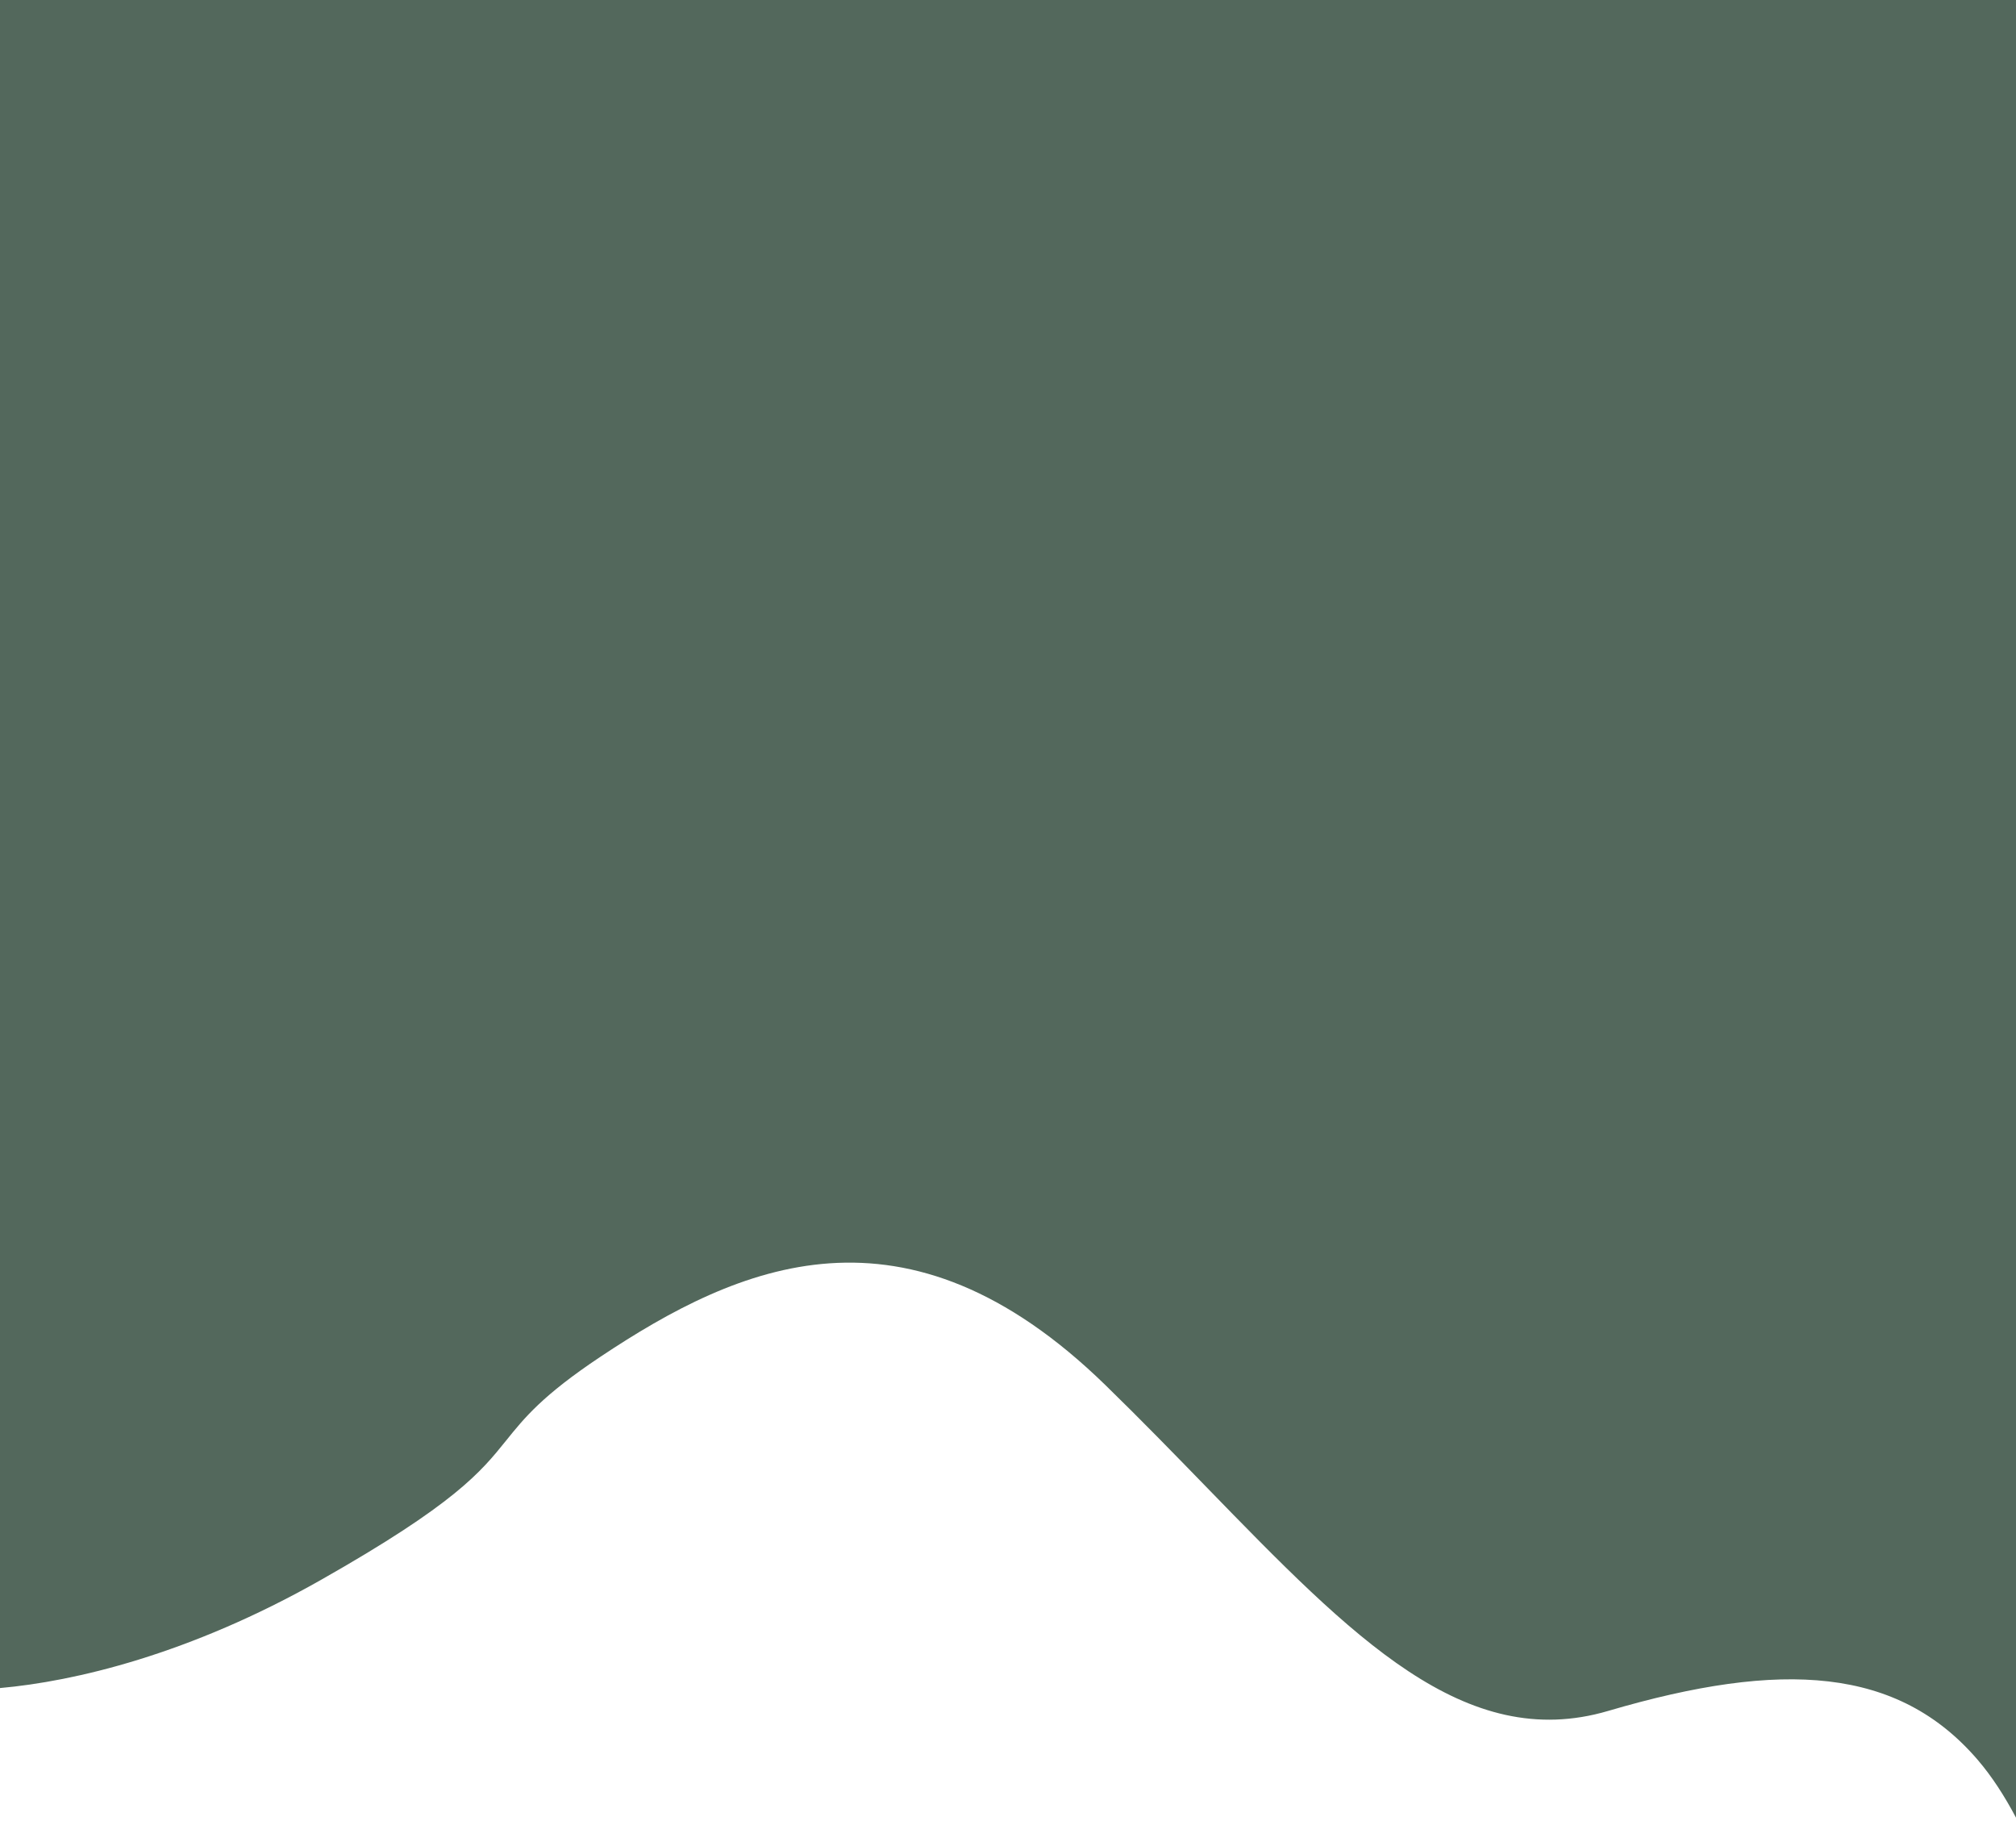 <svg width="393" height="355" viewBox="0 0 393 355" fill="none" xmlns="http://www.w3.org/2000/svg">
<path fill-rule="evenodd" clip-rule="evenodd" d="M0 329.043C14.521 327.755 36.91 322.501 62.5 308C88.739 293.131 93.728 286.932 98.681 280.779C102.222 276.38 105.744 272.004 117 264.5C144 246.5 176.5 232 215.5 270C222.464 276.786 228.982 283.492 235.184 289.873C263.715 319.228 285.571 341.714 313.5 333.5C347.5 323.5 370 325 385.5 343C388.281 346.229 390.778 350.105 393 354.309V0H0V329.043Z" fill="#53685C"/>
</svg>
